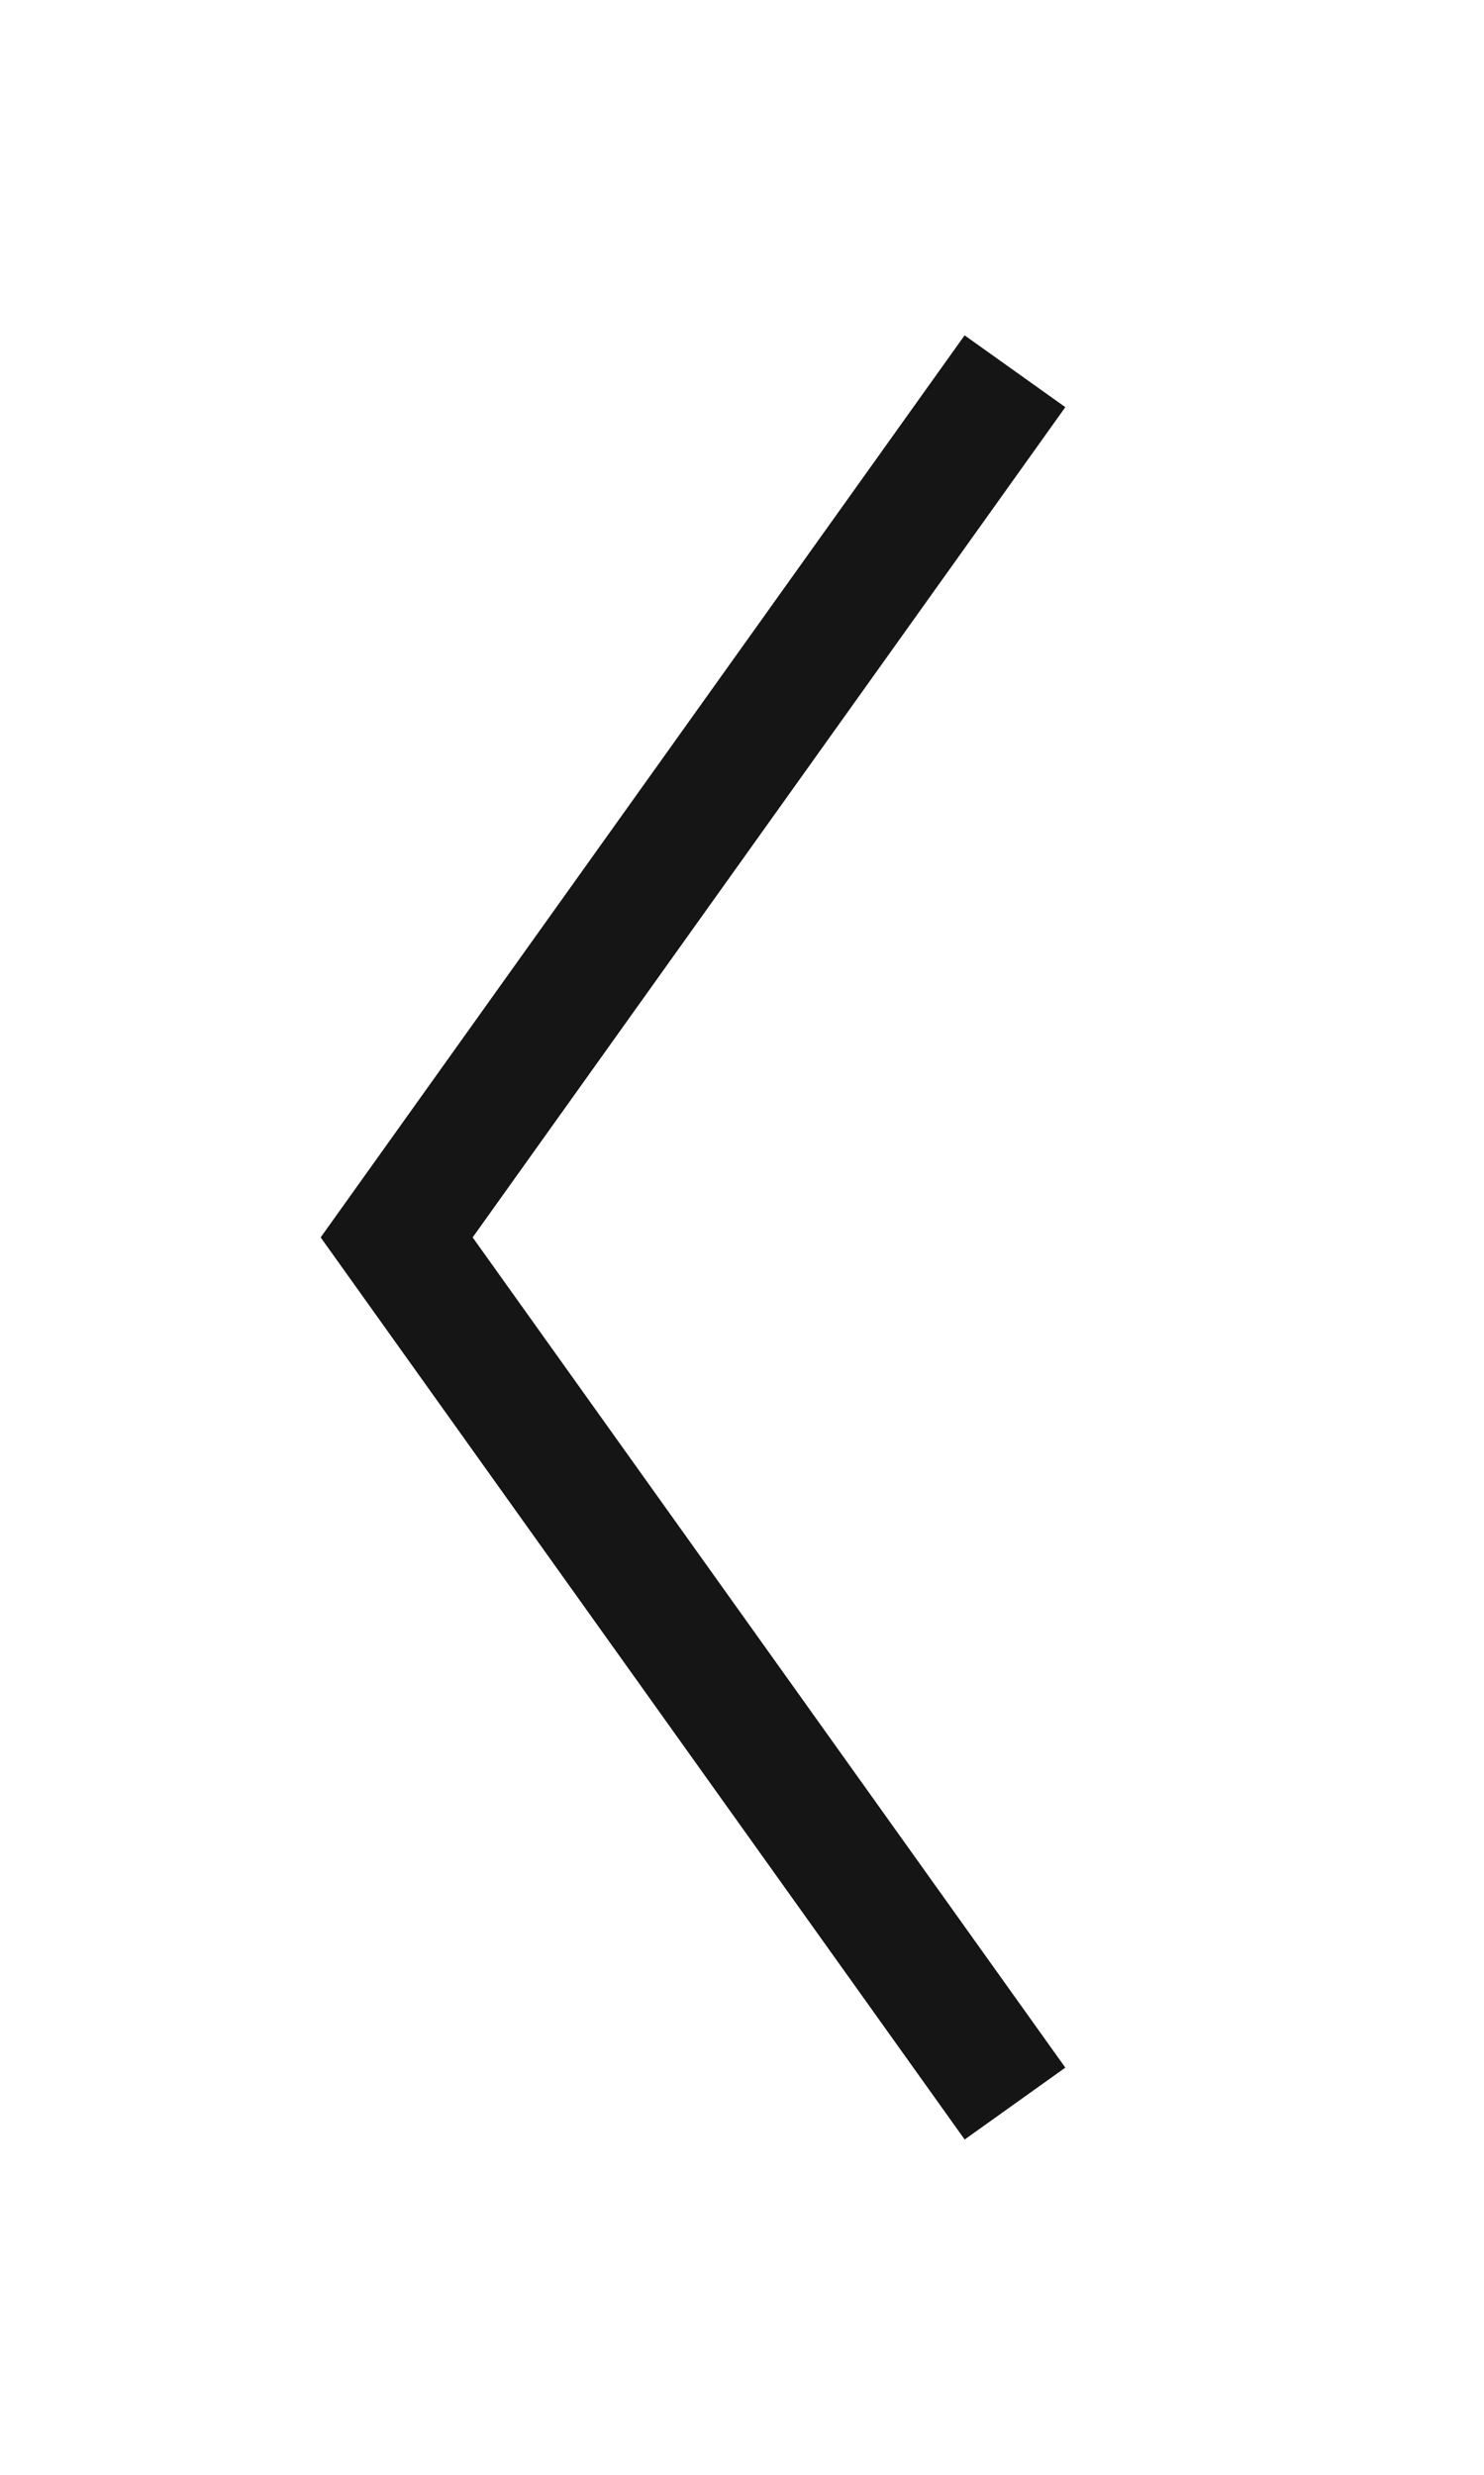 <svg width="24" height="40" xmlns="http://www.w3.org/2000/svg"><g fill="none" fill-rule="evenodd"><path d="M0 0h24v40H0z"/><path fill="#151515" fill-rule="nonzero" d="M17.229 6.581L15.6 5.42 5.186 20l10.415 14.581 1.628-1.162L7.644 20z"/></g></svg>